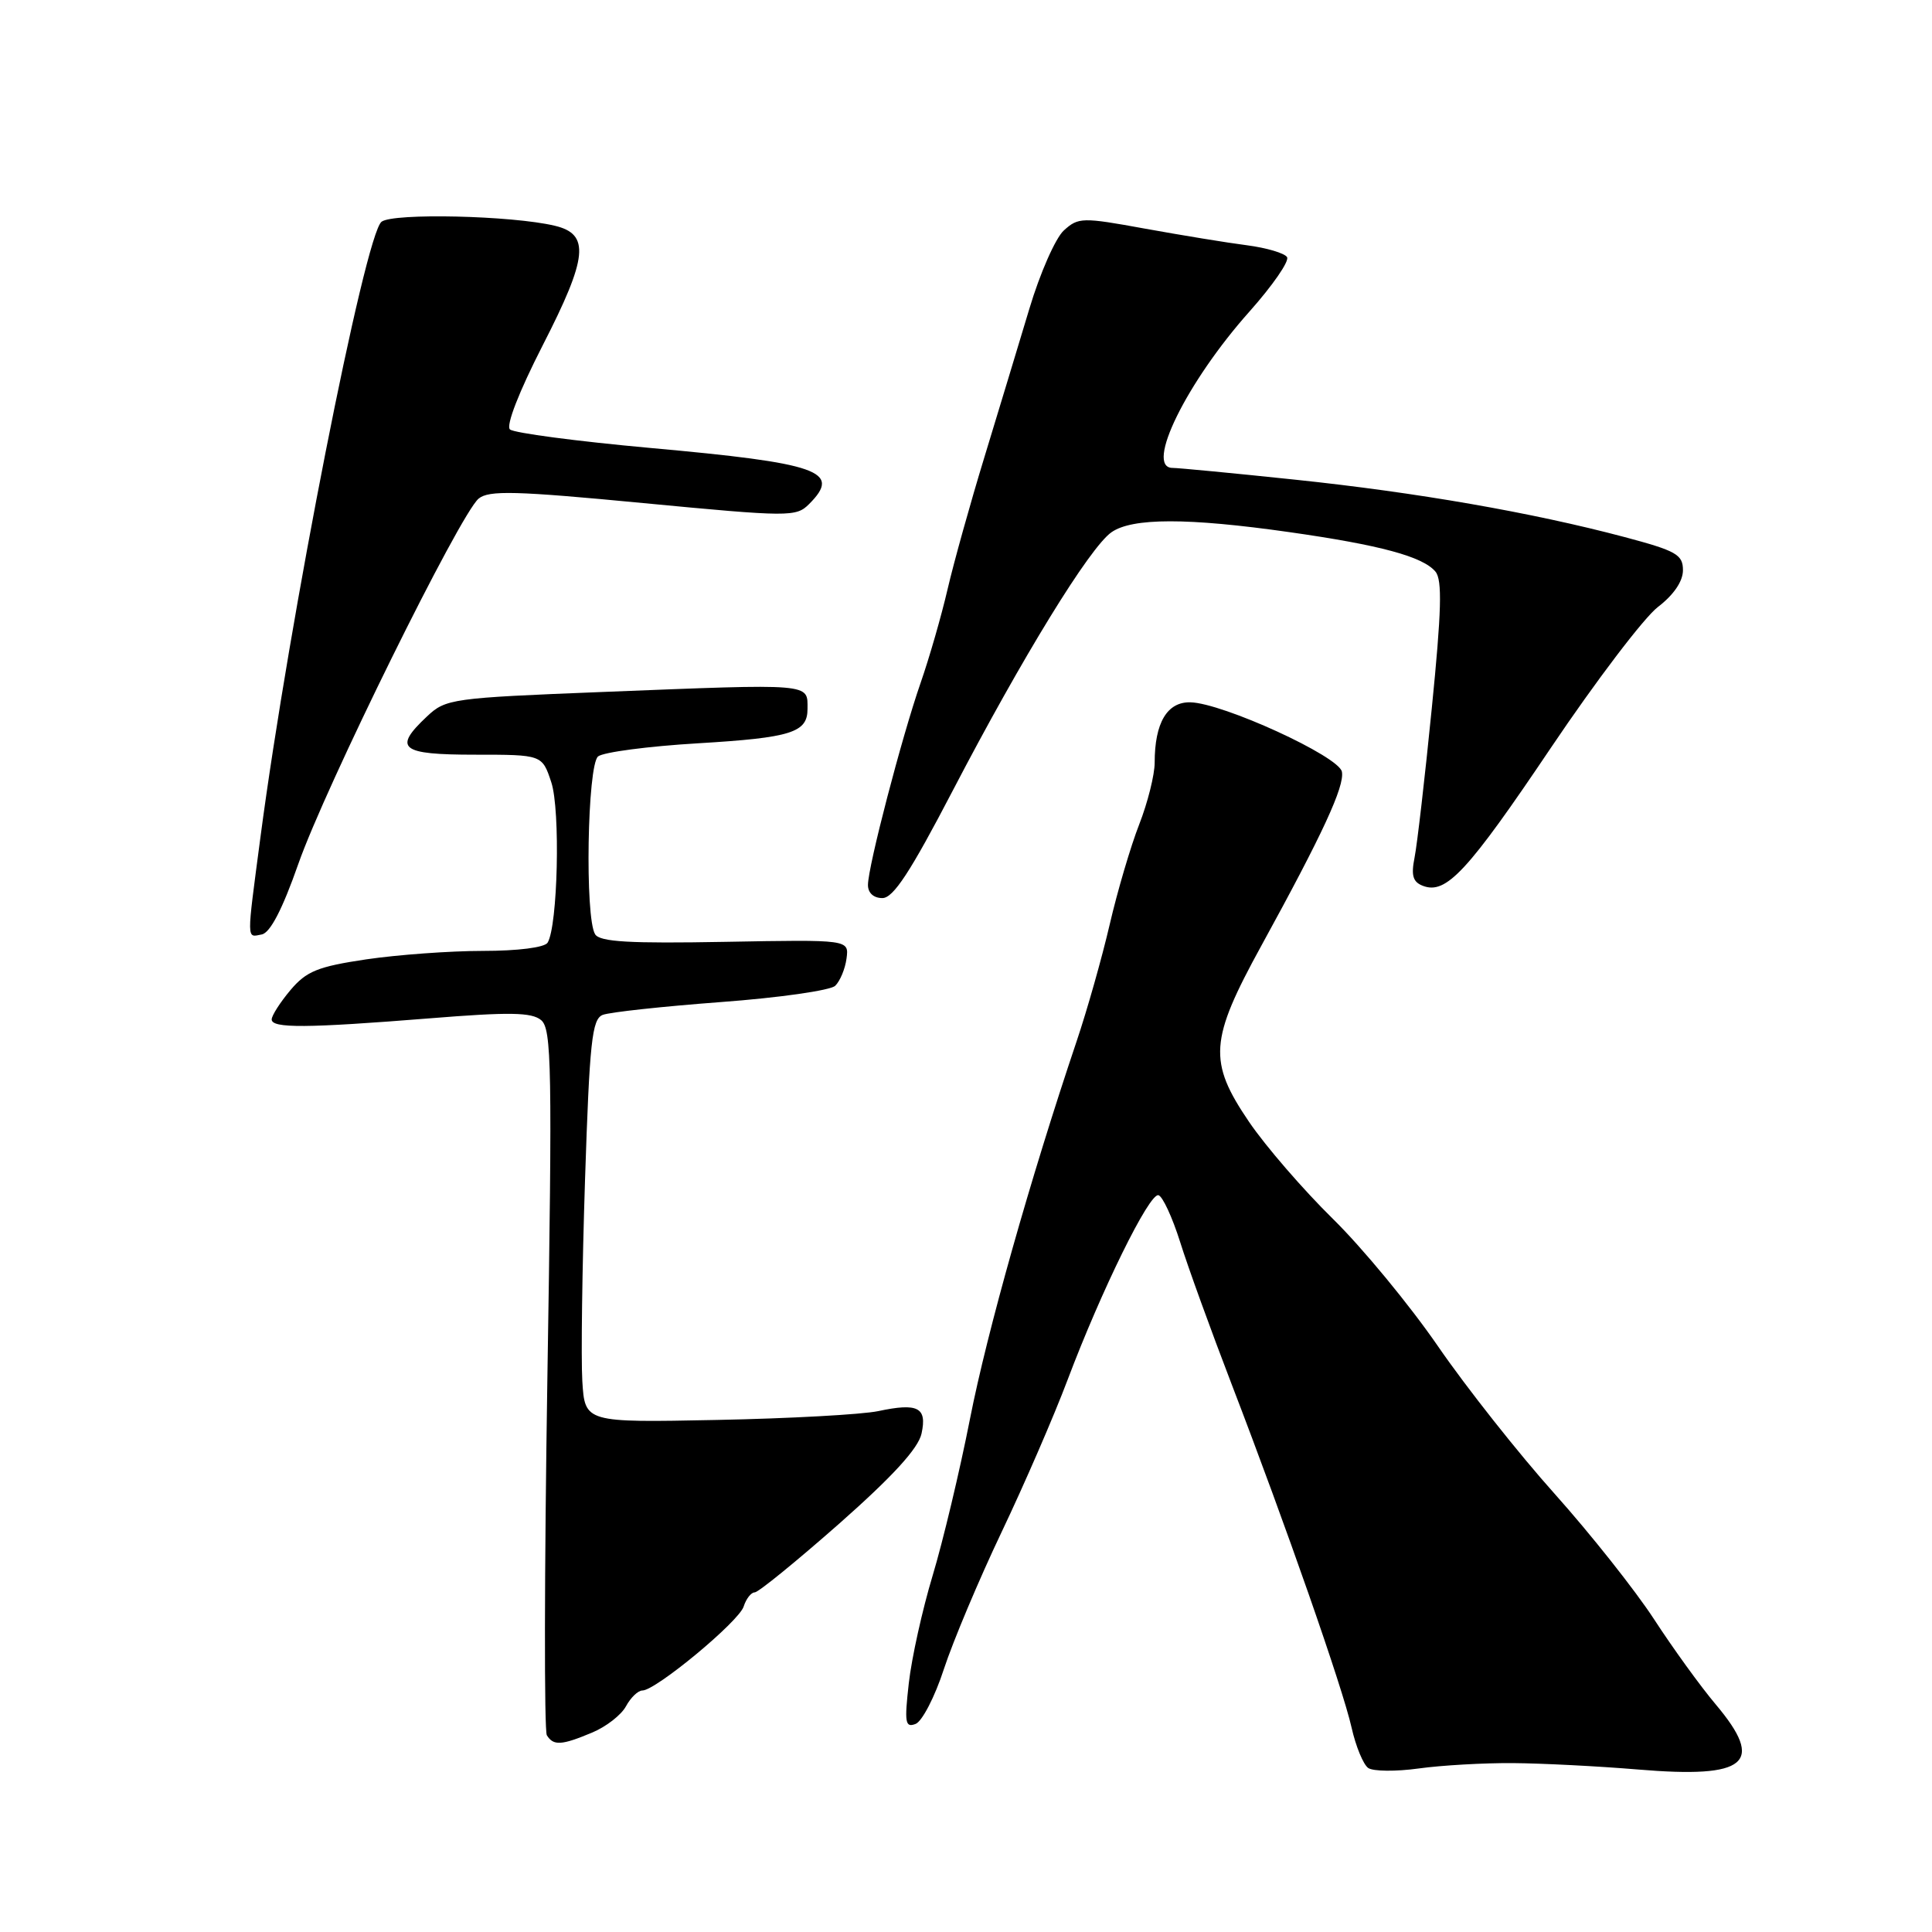 <?xml version="1.0" encoding="UTF-8" standalone="no"?>
<!DOCTYPE svg PUBLIC "-//W3C//DTD SVG 1.1//EN" "http://www.w3.org/Graphics/SVG/1.1/DTD/svg11.dtd" >
<svg xmlns="http://www.w3.org/2000/svg" xmlns:xlink="http://www.w3.org/1999/xlink" version="1.1" viewBox="0 0 256 256">
 <g >
 <path fill="currentColor"
d=" M 200.50 233.62 C 204.35 233.65 211.80 234.03 217.06 234.47 C 231.51 235.68 233.92 233.65 227.34 225.84 C 225.33 223.46 221.65 218.37 219.16 214.54 C 216.66 210.71 210.74 203.24 206.00 197.94 C 201.25 192.64 194.30 183.85 190.55 178.40 C 186.81 172.96 180.53 165.35 176.61 161.50 C 172.69 157.65 167.69 151.87 165.51 148.66 C 160.06 140.64 160.26 137.84 167.13 125.32 C 175.27 110.49 178.18 104.19 177.81 102.26 C 177.42 100.21 162.00 93.15 157.73 93.06 C 154.65 92.99 153.00 95.78 153.00 101.05 C 153.00 102.66 152.08 106.35 150.95 109.24 C 149.82 112.13 148.06 118.10 147.04 122.50 C 146.02 126.90 144.04 133.88 142.65 138.00 C 136.50 156.26 130.80 176.46 128.53 188.00 C 127.18 194.88 124.95 204.22 123.58 208.77 C 122.21 213.31 120.79 219.73 120.42 223.04 C 119.83 228.26 119.94 228.96 121.32 228.43 C 122.18 228.10 123.88 224.83 125.07 221.16 C 126.27 217.50 129.71 209.32 132.72 203.00 C 135.73 196.68 139.67 187.60 141.46 182.84 C 145.94 170.97 152.29 158.06 153.50 158.37 C 154.05 158.51 155.34 161.30 156.37 164.56 C 157.39 167.83 160.48 176.35 163.23 183.50 C 170.42 202.21 177.91 223.65 179.09 228.91 C 179.65 231.41 180.65 233.82 181.30 234.27 C 181.96 234.72 184.97 234.75 188.00 234.33 C 191.03 233.91 196.65 233.59 200.50 233.62 Z  M 78.45 229.58 C 80.31 228.81 82.34 227.23 82.95 226.08 C 83.57 224.94 84.54 224.00 85.12 224.00 C 86.89 224.00 97.91 214.87 98.54 212.87 C 98.87 211.84 99.53 211.00 100.00 211.00 C 100.48 211.00 105.51 206.90 111.19 201.90 C 118.31 195.61 121.69 191.91 122.11 189.95 C 122.86 186.49 121.64 185.86 116.37 186.98 C 114.24 187.43 104.62 187.96 95.00 188.15 C 77.50 188.50 77.50 188.50 77.16 183.00 C 76.98 179.97 77.14 167.97 77.52 156.32 C 78.12 138.02 78.44 135.04 79.86 134.48 C 80.76 134.12 87.80 133.36 95.50 132.78 C 103.20 132.21 110.03 131.24 110.67 130.62 C 111.31 130.00 111.99 128.38 112.17 127.00 C 112.50 124.50 112.50 124.50 96.09 124.80 C 83.44 125.03 79.49 124.81 78.86 123.80 C 77.48 121.63 77.82 101.39 79.25 100.23 C 79.94 99.67 85.90 98.88 92.50 98.49 C 104.85 97.75 107.00 97.07 107.00 93.94 C 107.00 90.51 107.87 90.58 79.83 91.69 C 59.88 92.48 59.06 92.59 56.58 94.93 C 52.04 99.19 53.04 100.00 62.92 100.00 C 71.84 100.00 71.84 100.00 73.05 103.66 C 74.27 107.36 73.91 122.71 72.56 124.91 C 72.16 125.55 68.62 126.00 63.98 126.00 C 59.64 126.00 52.68 126.51 48.53 127.12 C 42.09 128.08 40.60 128.69 38.48 131.20 C 37.12 132.82 36.00 134.57 36.00 135.08 C 36.00 136.27 40.59 136.24 56.87 134.94 C 67.51 134.08 70.45 134.13 71.70 135.17 C 73.10 136.33 73.19 141.40 72.53 182.67 C 72.13 208.08 72.10 229.35 72.46 229.93 C 73.33 231.34 74.40 231.28 78.45 229.58 Z  M 39.52 114.50 C 43.07 104.35 60.95 68.12 63.42 66.07 C 64.77 64.95 68.31 65.04 85.22 66.66 C 104.63 68.51 105.49 68.51 107.21 66.79 C 111.57 62.43 108.58 61.38 86.10 59.35 C 76.42 58.47 68.08 57.37 67.57 56.90 C 67.02 56.39 68.77 51.90 71.92 45.74 C 77.90 34.07 78.20 31.02 73.50 29.91 C 67.84 28.56 52.11 28.20 50.56 29.38 C 48.35 31.06 38.32 82.03 34.51 110.94 C 32.66 124.96 32.65 124.21 34.68 123.82 C 35.80 123.61 37.42 120.49 39.52 114.50 Z  M 126.25 104.75 C 135.43 87.13 144.39 72.54 147.27 70.53 C 150.02 68.60 157.35 68.59 170.85 70.51 C 182.88 72.22 188.55 73.75 190.21 75.75 C 191.12 76.85 191.01 80.96 189.72 93.84 C 188.81 103.00 187.78 111.90 187.44 113.61 C 186.96 116.01 187.21 116.87 188.55 117.38 C 191.62 118.56 194.47 115.48 205.52 99.06 C 211.48 90.21 217.85 81.83 219.68 80.43 C 221.77 78.83 223.00 77.03 223.00 75.56 C 223.00 73.48 222.12 72.99 215.25 71.16 C 203.01 67.91 187.73 65.25 171.62 63.56 C 163.44 62.70 156.12 62.00 155.37 62.00 C 151.64 62.00 157.24 50.61 165.58 41.26 C 168.63 37.83 170.87 34.60 170.54 34.07 C 170.22 33.55 167.83 32.84 165.23 32.50 C 162.63 32.17 156.56 31.17 151.74 30.30 C 143.41 28.78 142.89 28.79 140.97 30.53 C 139.86 31.53 137.80 36.21 136.39 40.93 C 134.97 45.64 132.30 54.48 130.44 60.57 C 128.58 66.66 126.38 74.54 125.56 78.07 C 124.74 81.61 123.13 87.20 121.98 90.50 C 119.48 97.70 115.02 114.80 115.01 117.25 C 115.00 118.31 115.75 119.00 116.92 119.00 C 118.37 119.00 120.63 115.54 126.25 104.75 Z "/>
</g>
</svg>